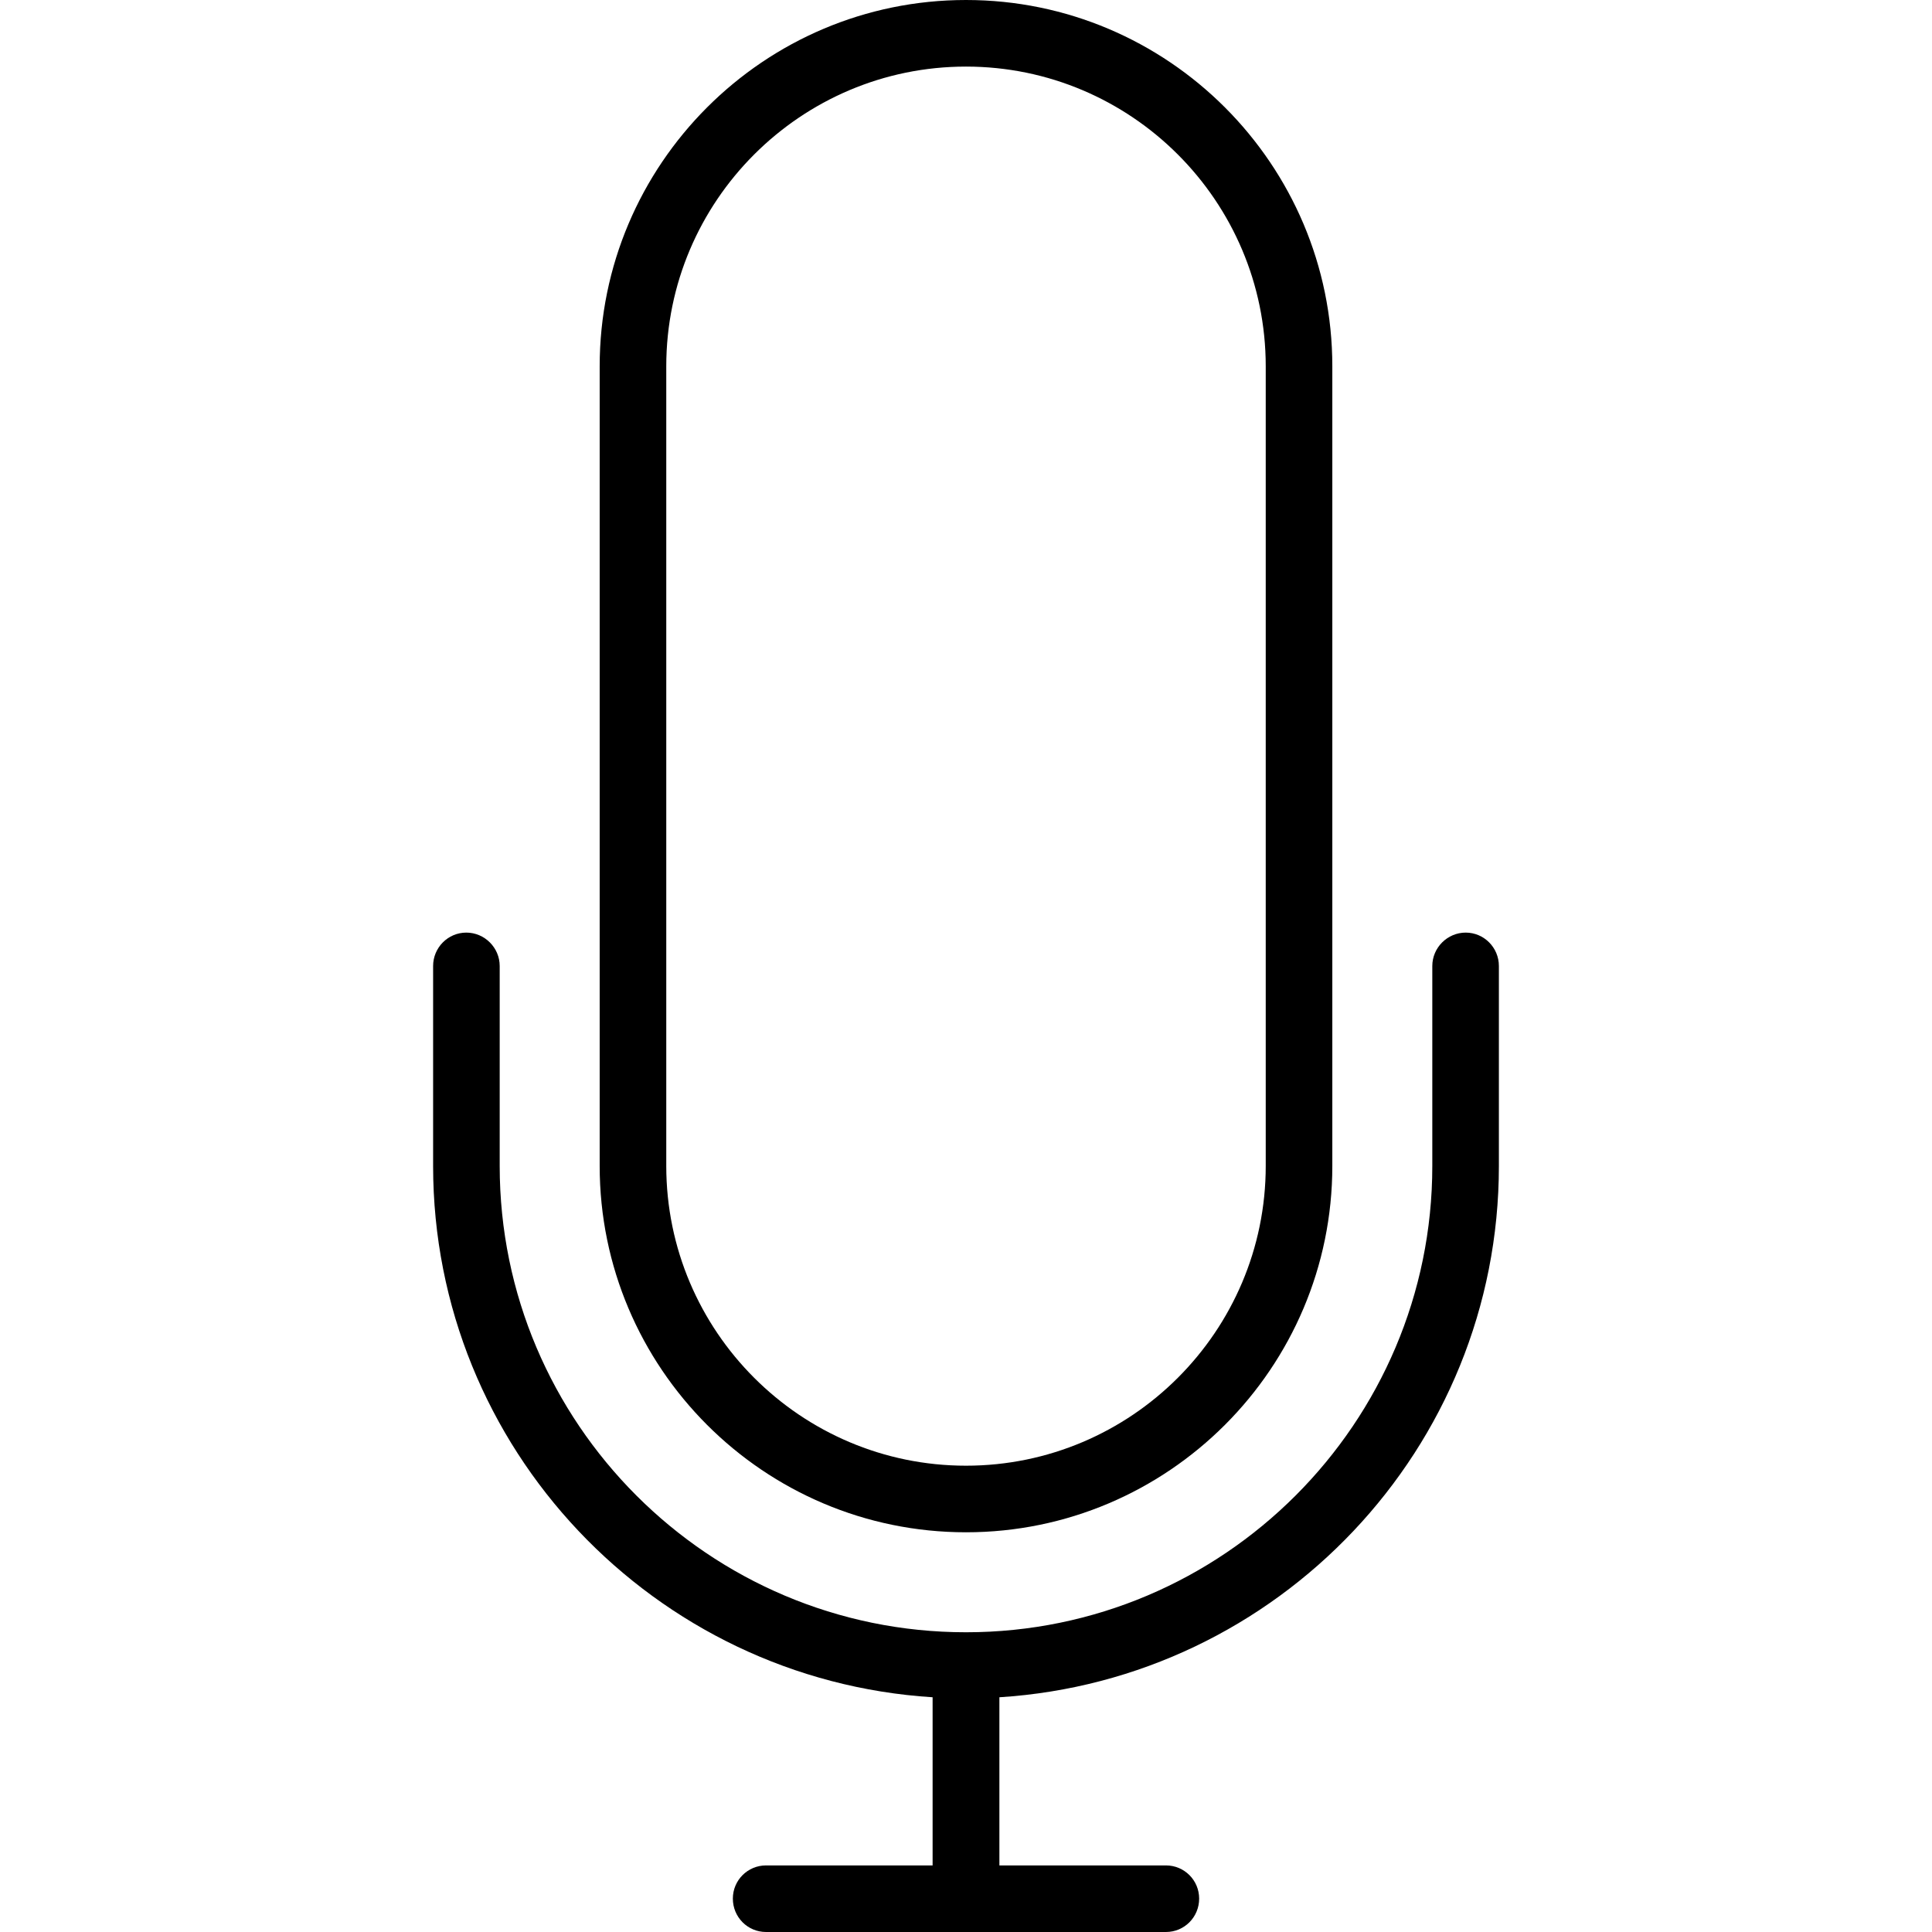 <?xml version="1.0" encoding="UTF-8"?>
<svg xmlns="http://www.w3.org/2000/svg" xmlns:xlink="http://www.w3.org/1999/xlink" width="28pt" height="28pt" viewBox="0 0 28 28" version="1.1">
<g id="surface1">
<path style=" stroke:none;fill-rule:nonzero;fill:rgb(0%,0%,0%);fill-opacity:1;" d="M 21.242 13.516 C 20.977 13.516 20.758 13.734 20.758 14 L 20.758 16.898 C 20.758 20.625 17.727 23.656 14 23.656 C 10.273 23.656 7.242 20.625 7.242 16.898 L 7.242 14 C 7.242 13.734 7.023 13.516 6.758 13.516 C 6.492 13.516 6.277 13.734 6.277 14 L 6.277 16.898 C 6.277 20.992 9.484 24.344 13.516 24.598 L 13.516 27.035 L 11.102 27.035 C 10.836 27.035 10.621 27.25 10.621 27.516 C 10.621 27.785 10.836 28 11.102 28 L 16.898 28 C 17.164 28 17.379 27.785 17.379 27.516 C 17.379 27.25 17.164 27.035 16.898 27.035 L 14.484 27.035 L 14.484 24.598 C 18.516 24.344 21.723 20.992 21.723 16.898 L 21.723 14 C 21.723 13.734 21.508 13.516 21.242 13.516 Z M 21.242 13.516 "/>
<path style=" stroke:none;fill-rule:nonzero;fill:rgb(0%,0%,0%);fill-opacity:1;" d="M 14 22.207 C 16.93 22.207 19.309 19.824 19.309 16.898 L 19.309 5.309 C 19.309 2.383 16.93 0 14 0 C 11.07 0 8.691 2.383 8.691 5.309 L 8.691 16.898 C 8.691 19.824 11.07 22.207 14 22.207 Z M 9.656 5.309 C 9.656 2.914 11.605 0.965 14 0.965 C 16.395 0.965 18.344 2.914 18.344 5.309 L 18.344 16.898 C 18.344 19.293 16.395 21.242 14 21.242 C 11.605 21.242 9.656 19.293 9.656 16.898 Z M 9.656 5.309 "/>
</g>
</svg>
